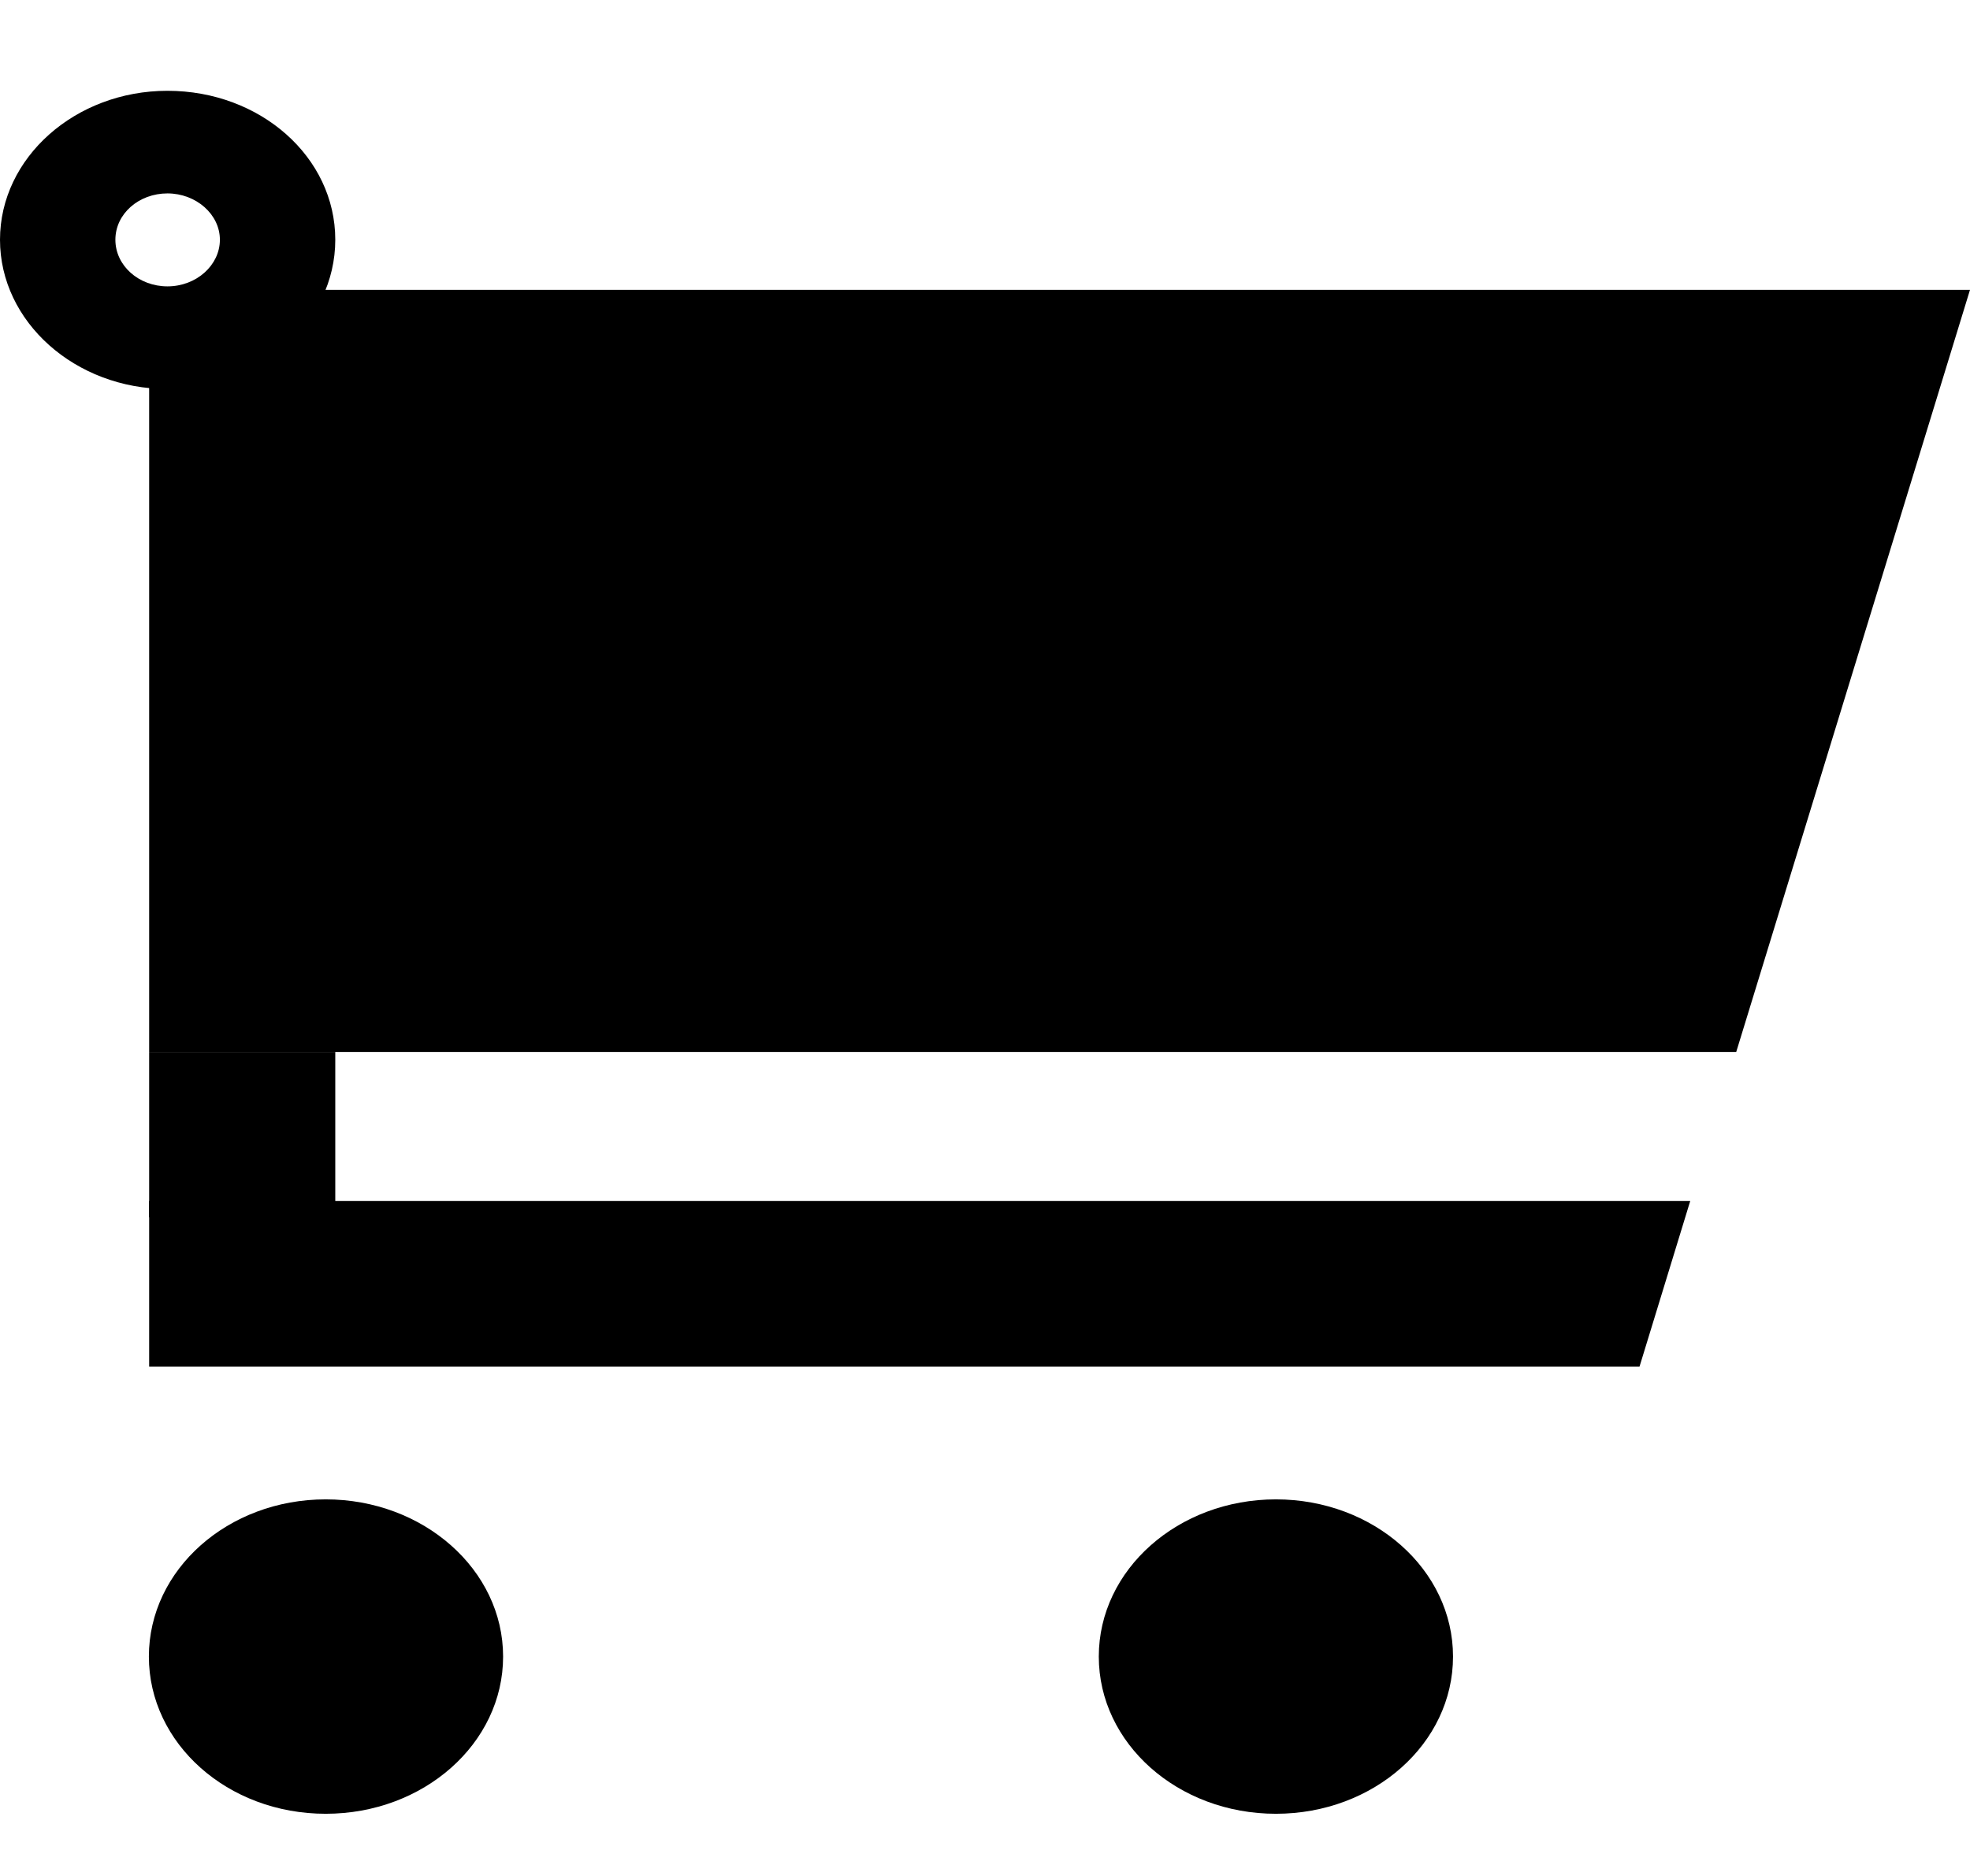 <svg xmlns="http://www.w3.org/2000/svg" width="21" height="20" viewBox="0 0 21 20" fill="none">
<path d="M1.59 11.215H18.508L21 3.09H1.59V11.215Z" fill="currentcolor"></path>
<path d="M3.574 11.215H1.59V12.979H3.574V11.215Z" fill="currentcolor"></path>
<path d="M1.59 12.803V14.57H17.477L18.018 12.803H1.59Z" fill="currentcolor"></path>
<path d="M5.363 17.661C5.363 18.587 4.517 19.337 3.472 19.337C2.426 19.337 1.587 18.587 1.587 17.661C1.587 16.734 2.43 15.985 3.472 15.985C4.513 15.985 5.363 16.734 5.363 17.661Z" fill="currentcolor"></path>
<path d="M15.489 17.661C15.489 18.587 14.646 19.337 13.601 19.337C12.556 19.337 11.713 18.587 11.713 17.661C11.713 16.734 12.559 15.985 13.601 15.985C14.643 15.985 15.489 16.734 15.489 17.661Z" fill="currentcolor"></path>
<path d="M1.785 0.968C0.802 0.968 0 1.681 0 2.556C0 3.431 0.802 4.147 1.785 4.147C2.769 4.147 3.574 3.437 3.574 2.556C3.574 1.675 2.776 0.968 1.785 0.968ZM1.785 3.053C1.48 3.053 1.23 2.833 1.23 2.556C1.23 2.279 1.48 2.062 1.785 2.062C2.09 2.062 2.344 2.285 2.344 2.556C2.344 2.827 2.094 3.053 1.785 3.053Z" fill="currentcolor"></path>
</svg>